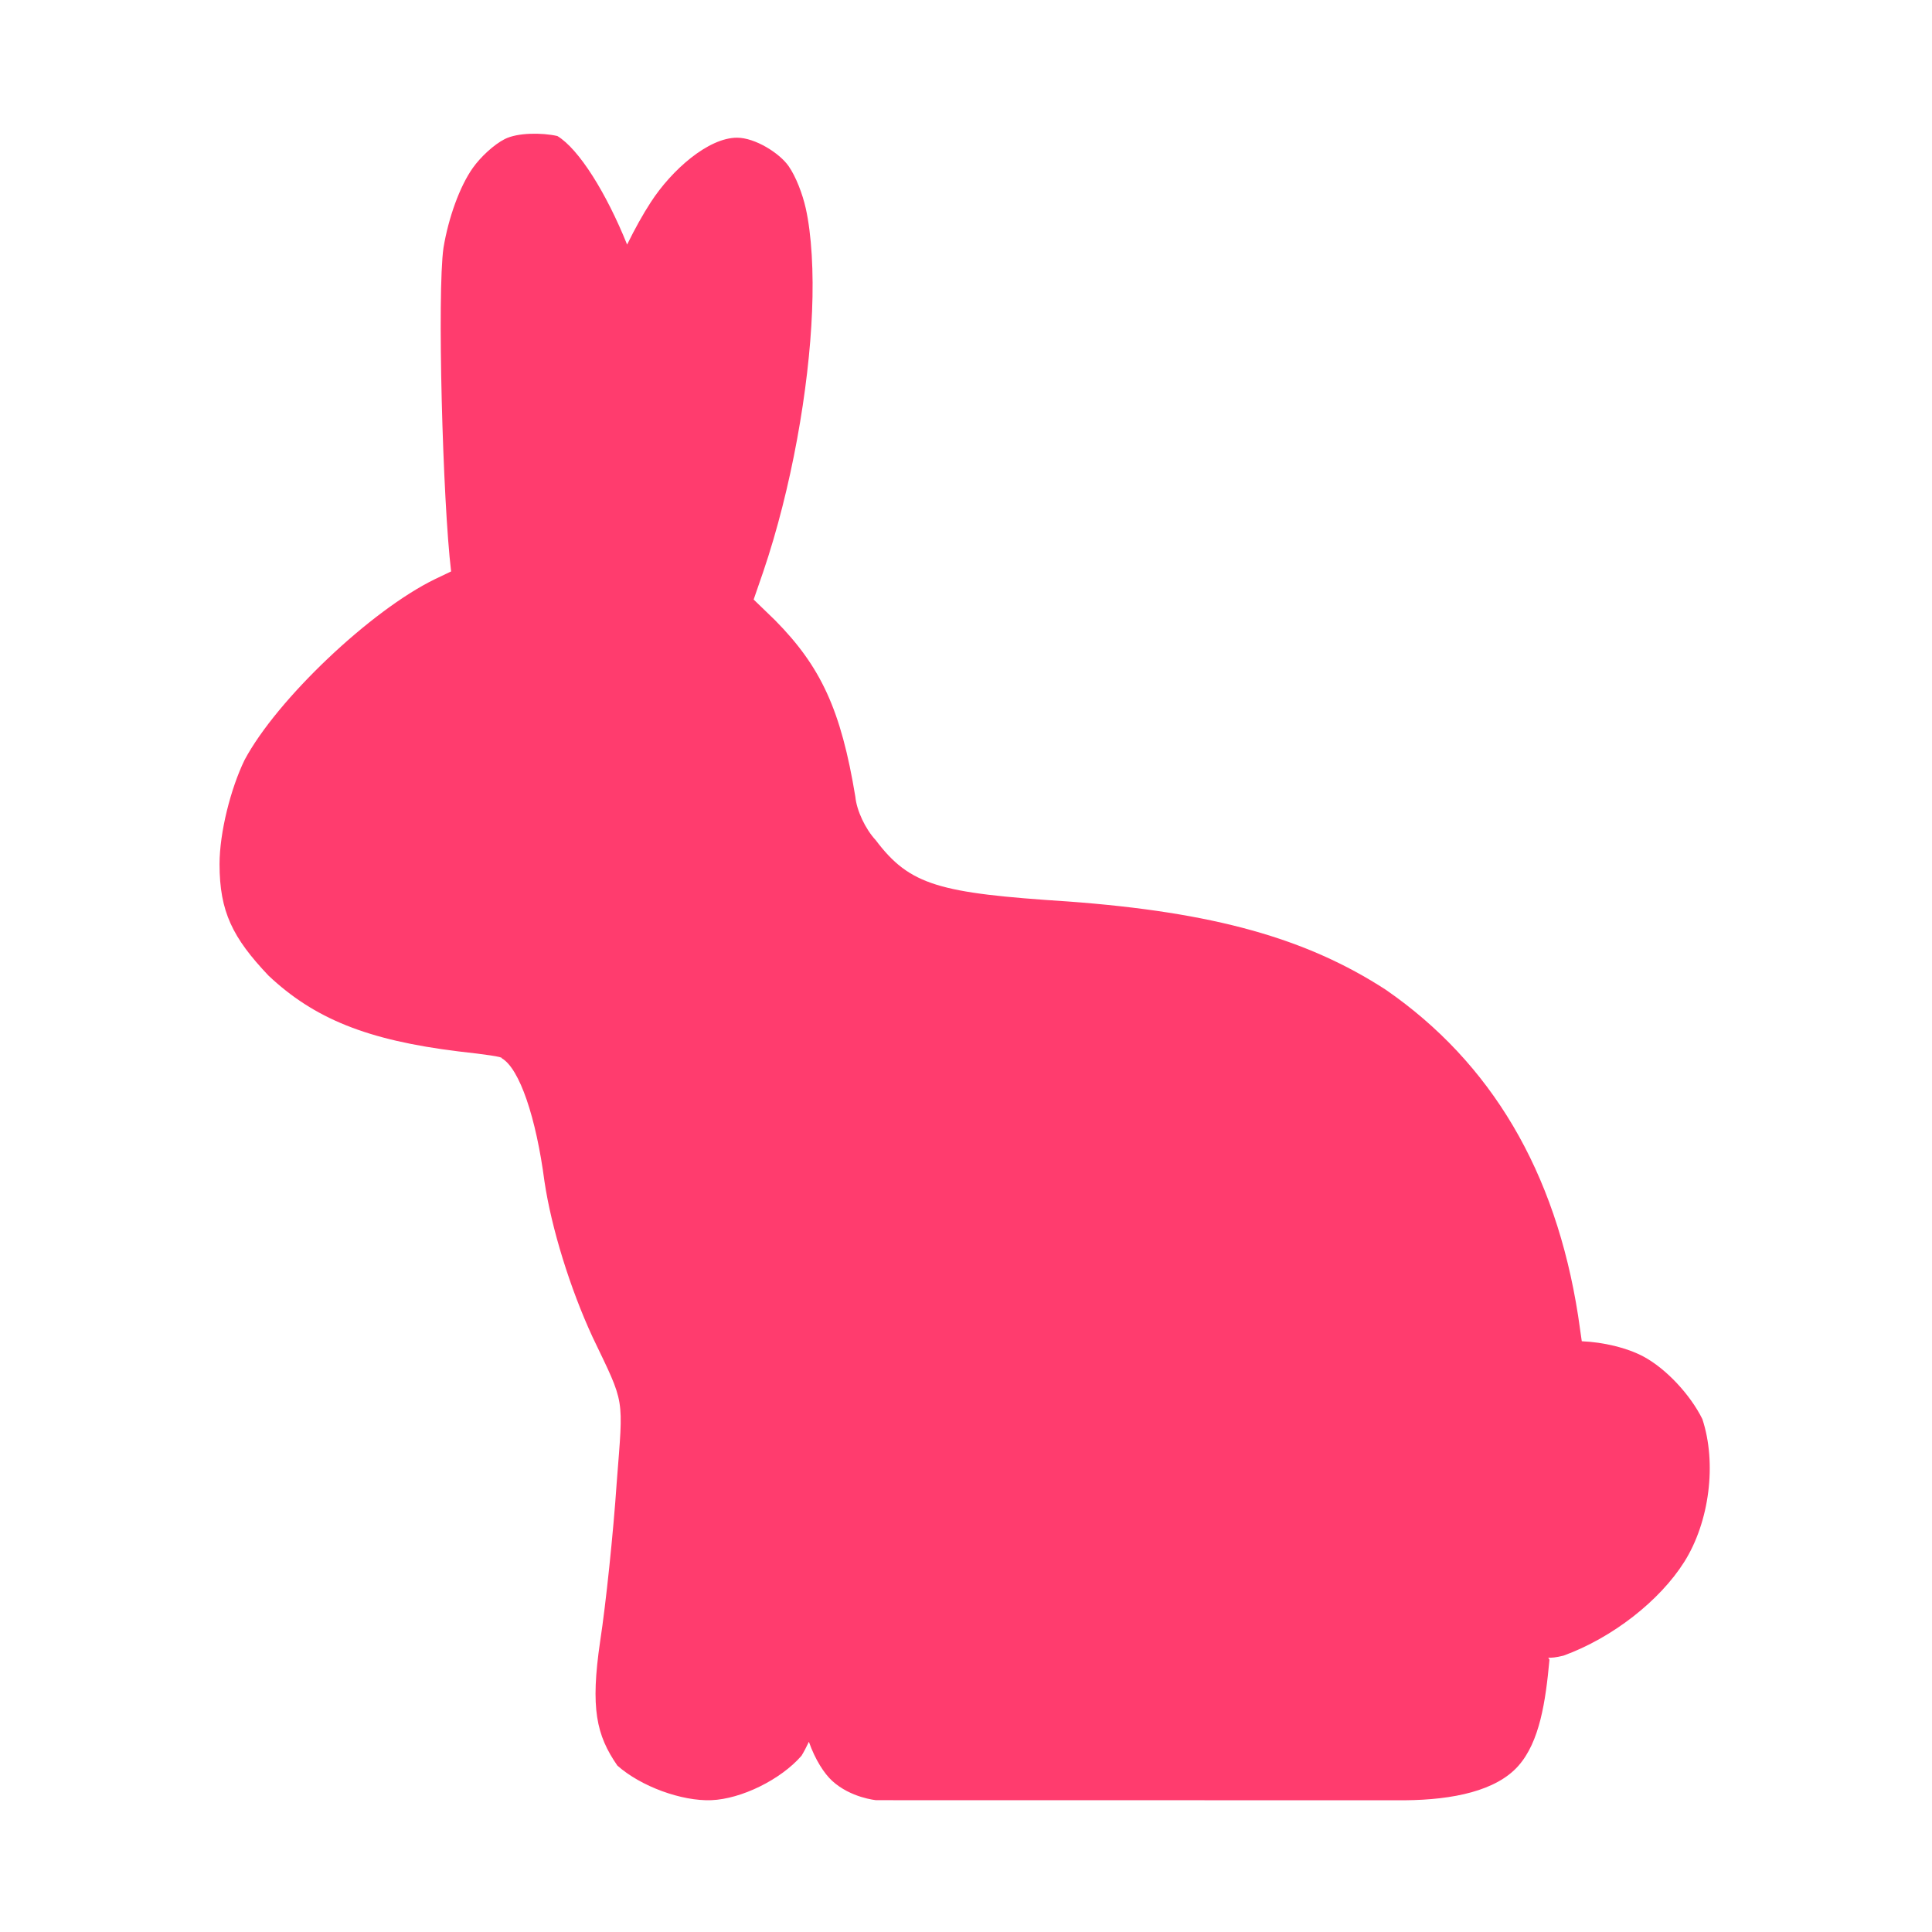 <svg viewBox="0 0 22 22" xmlns="http://www.w3.org/2000/svg"><path fill="rgb(255, 60, 110)" d="m6.347 1.549c.246.149.557.648.794 1.236.089-.181.18-.345.27-.483.237-.366.654-.734.982-.734.205 0 .485.176.588.325.083.12.157.314.194.478.067.299.091.73.072 1.175-.035.874-.233 2.016-.557 2.968l-.108.313.243.235c.522.528.752 1.021.915 2.011.015.156.113.366.232.494.389.516.723.603 2.186.698 1.661.122 2.719.419 3.623 1.006 1.2.83 1.933 2.067 2.189 3.71.018.126.031.221.042.292.248.011.512.073.702.174.261.14.535.437.671.712.166.503.081 1.17-.205 1.625-.279.443-.818.866-1.376 1.069-.088.022-.142.026-.174.023.005.006.01.014.014.024-.044.476-.111.934-.355 1.209-.251.283-.74.386-1.289.391l-6.023-.001s-.29-.026-.502-.221c-.088-.081-.192-.238-.264-.444-.029.061-.057.115-.084.159-.236.272-.687.493-1.027.506-.337.013-.802-.156-1.07-.394-.24-.347-.308-.653-.196-1.415.065-.422.15-1.236.189-1.812.076-.99.098-.872-.275-1.652-.256-.553-.469-1.241-.548-1.773-.095-.725-.283-1.286-.487-1.403.017-.015-.191-.044-.489-.077-1.045-.128-1.648-.375-2.167-.864-.408-.431-.557-.727-.557-1.269 0-.36.127-.861.285-1.186.368-.69 1.44-1.706 2.17-2.06.081-.038.14-.066.182-.087-.096-.794-.16-3.172-.087-3.685.057-.343.185-.7.335-.911.085-.12.237-.264.364-.328.145-.073.421-.074.598-.034z"/></svg>